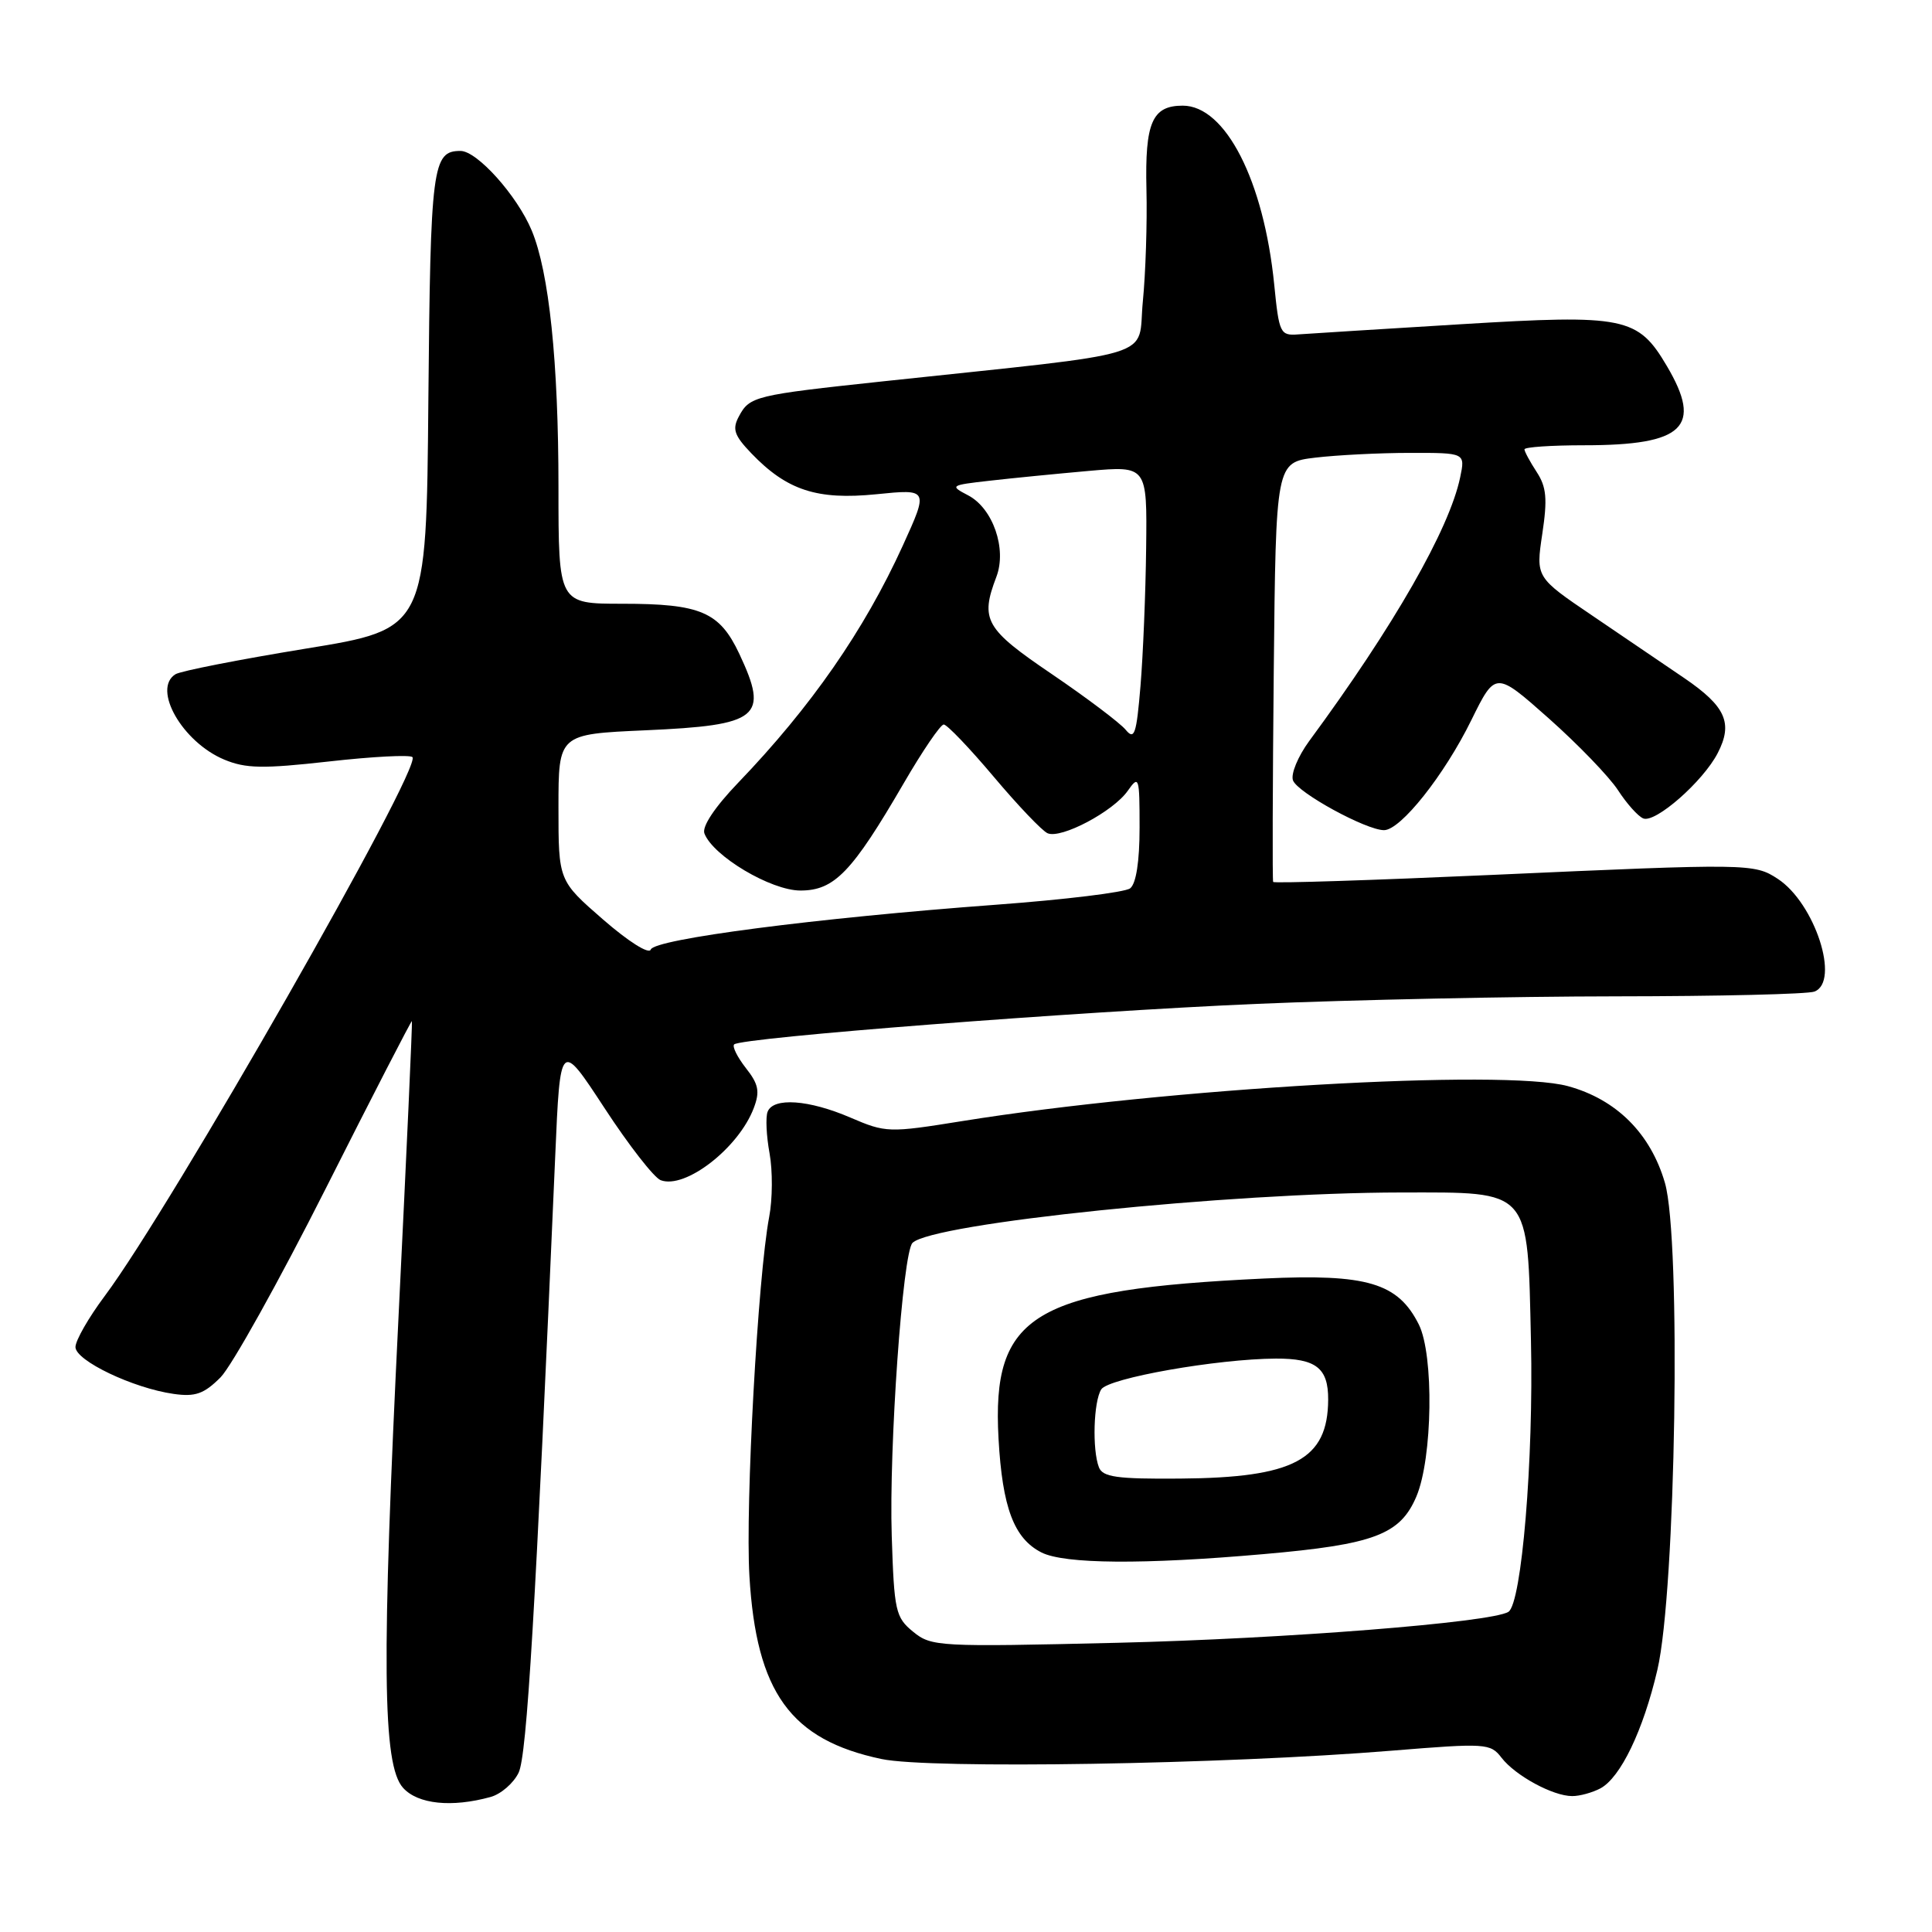 <?xml version="1.0" encoding="UTF-8" standalone="no"?>
<!DOCTYPE svg PUBLIC "-//W3C//DTD SVG 1.1//EN" "http://www.w3.org/Graphics/SVG/1.1/DTD/svg11.dtd" >
<svg xmlns="http://www.w3.org/2000/svg" xmlns:xlink="http://www.w3.org/1999/xlink" version="1.1" viewBox="0 0 256 256">
 <g >
 <path fill="currentColor"
d=" M 65.00 238.11 C 66.38 237.73 68.05 236.28 68.72 234.89 C 69.82 232.60 70.94 213.82 73.57 153.18 C 74.23 137.86 74.23 137.86 80.09 146.81 C 83.31 151.74 86.66 156.04 87.54 156.38 C 90.78 157.62 97.87 152.13 99.88 146.82 C 100.71 144.63 100.52 143.66 98.83 141.52 C 97.70 140.07 97.00 138.67 97.28 138.39 C 98.18 137.49 142.70 134.04 166.50 133.02 C 179.15 132.48 200.60 132.03 214.17 132.02 C 227.74 132.01 239.55 131.73 240.42 131.39 C 243.86 130.07 240.48 119.67 235.56 116.45 C 232.45 114.41 231.72 114.40 197.70 115.93 C 181.86 116.64 168.81 117.06 168.70 116.86 C 168.59 116.66 168.63 104.07 168.78 88.89 C 169.06 61.27 169.06 61.27 174.28 60.64 C 177.15 60.30 182.80 60.01 186.83 60.01 C 194.16 60.00 194.16 60.00 193.48 63.25 C 192.04 70.13 184.68 82.98 173.47 98.20 C 171.98 100.24 171.01 102.58 171.33 103.41 C 171.96 105.05 181.02 110.00 183.39 110.00 C 185.59 110.00 191.38 102.71 194.96 95.42 C 198.16 88.93 198.16 88.93 205.22 95.19 C 209.10 98.64 213.23 102.92 214.39 104.70 C 215.55 106.49 217.06 108.18 217.75 108.45 C 219.36 109.08 225.66 103.55 227.60 99.80 C 229.66 95.82 228.68 93.61 223.19 89.86 C 220.61 88.10 215.12 84.37 211.00 81.58 C 203.50 76.50 203.50 76.50 204.36 70.75 C 205.06 66.09 204.92 64.53 203.61 62.53 C 202.73 61.18 202.00 59.83 202.00 59.54 C 202.00 59.24 205.57 59.00 209.93 59.00 C 223.13 59.00 225.64 56.59 220.88 48.52 C 217.03 41.99 215.31 41.64 193.61 42.96 C 183.10 43.60 173.38 44.21 172.01 44.31 C 169.64 44.49 169.48 44.17 168.84 37.70 C 167.46 23.94 162.38 14.00 156.72 14.00 C 152.67 14.00 151.70 16.23 151.91 25.09 C 152.02 29.52 151.80 36.21 151.43 39.97 C 150.68 47.67 154.34 46.54 117.00 50.53 C 99.99 52.35 99.33 52.51 97.91 55.17 C 97.00 56.86 97.28 57.69 99.55 60.06 C 104.26 64.97 108.26 66.28 116.12 65.49 C 123.04 64.79 123.04 64.79 119.62 72.31 C 114.51 83.52 107.48 93.65 97.80 103.73 C 94.70 106.96 92.99 109.54 93.34 110.44 C 94.49 113.44 102.16 118.00 106.06 118.00 C 110.56 118.00 112.89 115.58 119.74 103.80 C 122.23 99.51 124.62 96.00 125.05 96.00 C 125.48 96.00 128.46 99.11 131.67 102.92 C 134.87 106.72 138.09 110.10 138.81 110.41 C 140.60 111.19 147.51 107.53 149.43 104.79 C 150.92 102.67 151.00 102.93 151.00 109.66 C 151.00 114.16 150.54 117.10 149.75 117.71 C 149.06 118.24 141.07 119.21 132.00 119.88 C 108.19 121.64 86.69 124.43 86.23 125.82 C 86.00 126.49 83.28 124.77 79.92 121.85 C 74.00 116.70 74.00 116.70 74.00 106.99 C 74.00 97.28 74.00 97.28 85.49 96.77 C 100.64 96.10 101.92 95.06 97.96 86.63 C 95.34 81.07 92.84 80.00 82.45 80.00 C 74.00 80.00 74.00 80.00 74.00 64.57 C 74.00 47.98 72.76 36.05 70.45 30.53 C 68.52 25.91 63.22 20.00 61.02 20.00 C 57.29 20.00 57.04 21.94 56.76 53.01 C 56.50 83.35 56.50 83.35 40.50 85.95 C 31.70 87.39 23.94 88.91 23.25 89.34 C 20.13 91.28 24.16 98.33 29.71 100.65 C 32.56 101.84 34.83 101.88 43.58 100.90 C 49.34 100.25 54.32 99.99 54.65 100.32 C 55.97 101.64 22.68 159.95 13.89 171.71 C 11.75 174.57 10.00 177.62 10.00 178.49 C 10.00 180.29 17.64 183.94 23.01 184.70 C 25.88 185.11 27.03 184.70 29.22 182.51 C 30.69 181.03 36.97 169.76 43.17 157.47 C 49.37 145.17 54.51 135.20 54.58 135.30 C 54.66 135.41 53.87 152.82 52.83 174.00 C 50.54 220.42 50.67 233.87 53.41 236.90 C 55.37 239.07 59.85 239.53 65.00 238.11 Z  M 212.06 236.97 C 214.73 235.54 217.73 229.31 219.61 221.27 C 222.06 210.81 222.78 164.20 220.61 156.73 C 218.71 150.19 214.18 145.67 207.76 143.92 C 199.34 141.61 154.60 144.19 127.50 148.55 C 117.74 150.12 117.38 150.10 112.67 148.08 C 107.16 145.71 102.45 145.38 101.71 147.32 C 101.43 148.04 101.55 150.52 101.97 152.82 C 102.39 155.12 102.37 158.91 101.92 161.25 C 100.42 169.17 98.75 199.45 99.30 208.81 C 100.21 224.26 104.75 230.54 116.81 233.08 C 123.22 234.43 162.24 233.79 184.46 231.97 C 196.89 230.96 197.49 230.99 198.96 232.91 C 200.79 235.28 205.77 237.99 208.32 237.99 C 209.31 238.00 211.00 237.53 212.06 236.97 Z  M 149.15 96.69 C 148.40 95.79 144.02 92.48 139.40 89.34 C 130.52 83.32 129.85 82.14 132.03 76.42 C 133.43 72.73 131.57 67.36 128.29 65.64 C 125.82 64.35 125.90 64.29 131.12 63.70 C 134.08 63.36 139.99 62.78 144.25 62.40 C 152.00 61.72 152.00 61.72 151.87 72.61 C 151.80 78.60 151.46 86.84 151.12 90.91 C 150.58 97.33 150.32 98.11 149.15 96.69 Z  M 121.00 216.22 C 118.66 214.31 118.48 213.48 118.16 203.53 C 117.78 191.85 119.61 165.99 120.91 164.69 C 123.51 162.09 162.88 158.03 185.64 158.01 C 202.96 158.00 202.40 157.35 202.86 177.66 C 203.22 193.38 201.63 212.49 199.87 213.58 C 197.59 214.99 170.21 217.15 148.00 217.68 C 124.38 218.24 123.41 218.19 121.00 216.22 Z  M 167.41 205.93 C 182.09 204.65 185.53 203.35 187.68 198.29 C 189.83 193.21 190.02 179.54 188.00 175.50 C 185.24 169.99 181.14 168.77 167.50 169.41 C 136.87 170.86 131.40 174.15 132.31 190.62 C 132.82 199.78 134.36 203.86 138.00 205.71 C 141.05 207.25 151.53 207.33 167.41 205.93 Z  M 145.61 194.42 C 144.71 192.08 144.90 185.71 145.92 184.10 C 146.87 182.60 161.29 180.06 169.05 180.02 C 174.38 180.00 176.01 181.27 175.99 185.45 C 175.95 193.42 171.47 195.81 156.36 195.92 C 147.98 195.99 146.11 195.72 145.61 194.42 Z "/>
</g>
</svg>